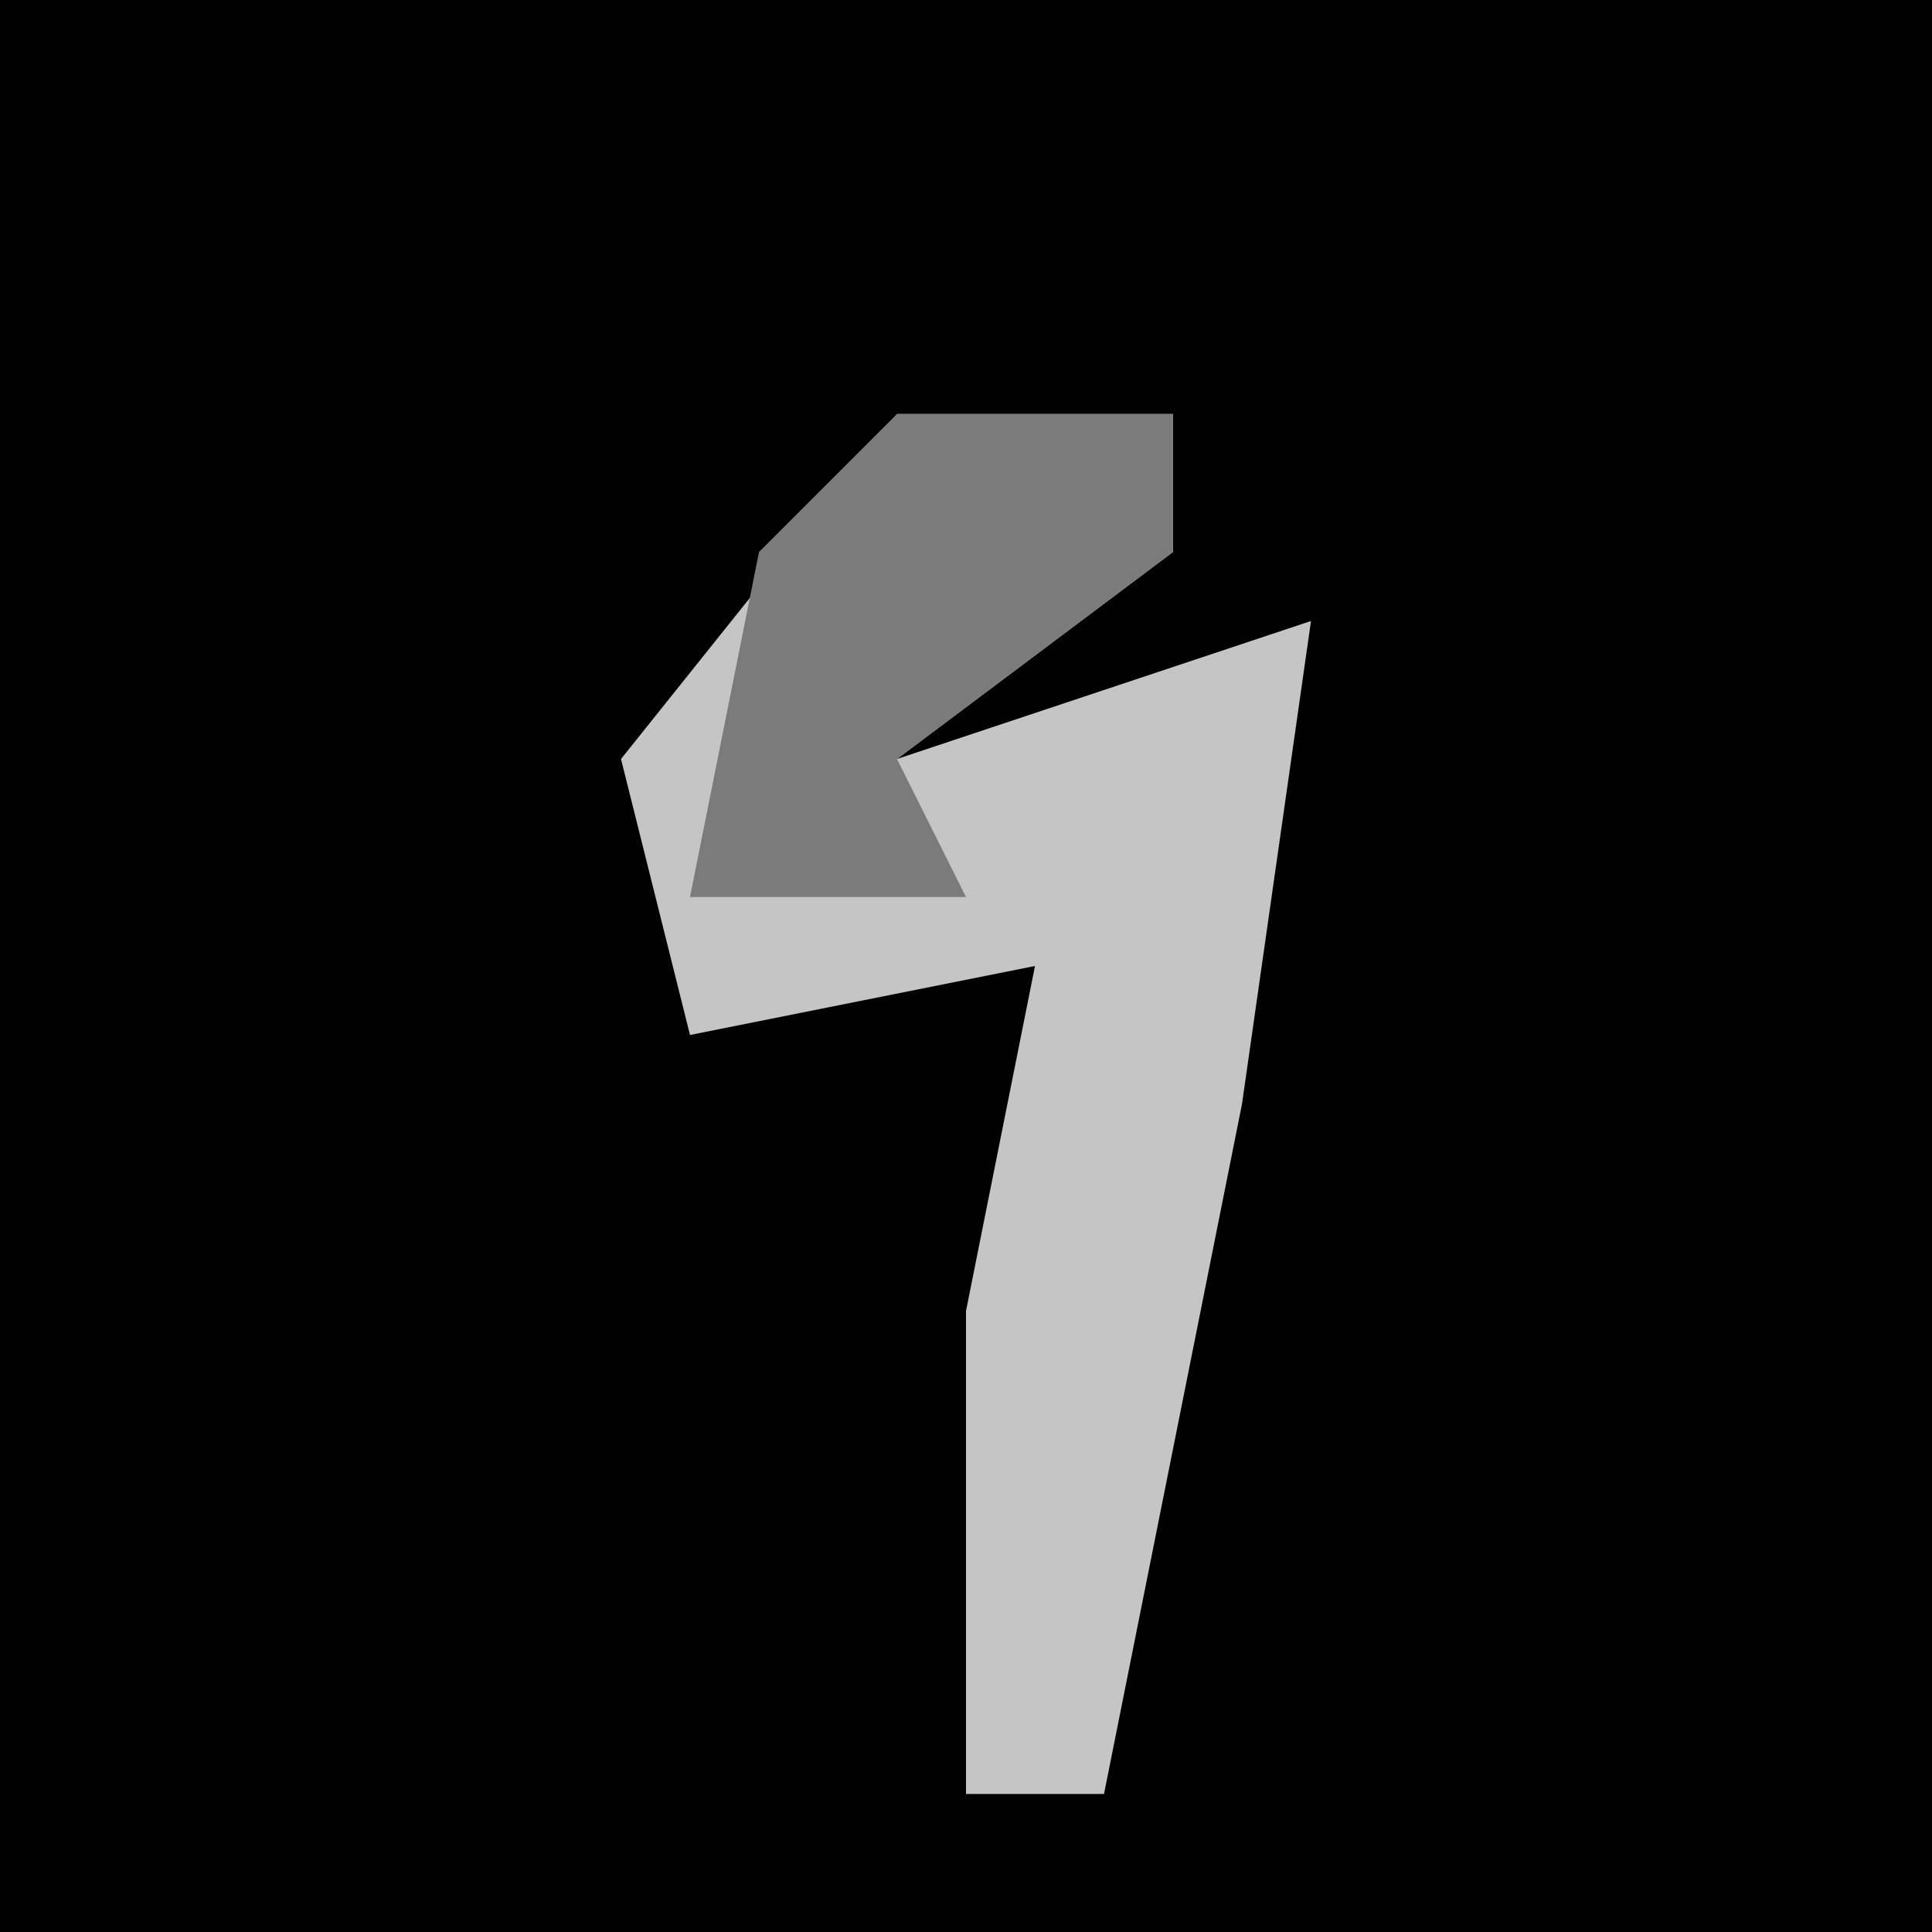 <?xml version="1.0" encoding="UTF-8"?>
<svg version="1.1" xmlns="http://www.w3.org/2000/svg" width="28" height="28">
<path d="M0,0 L28,0 L28,28 L0,28 Z " fill="#010101" transform="translate(0,0)"/>
<path d="M0,0 L4,0 L4,2 L0,5 L6,3 L5,10 L3,20 L1,20 L1,13 L2,8 L-3,9 L-4,5 Z " fill="#C5C5C5" transform="translate(13,6)"/>
<path d="M0,0 L4,0 L4,2 L0,5 L1,7 L-3,7 L-2,2 Z " fill="#7B7B7B" transform="translate(13,6)"/>
</svg>
